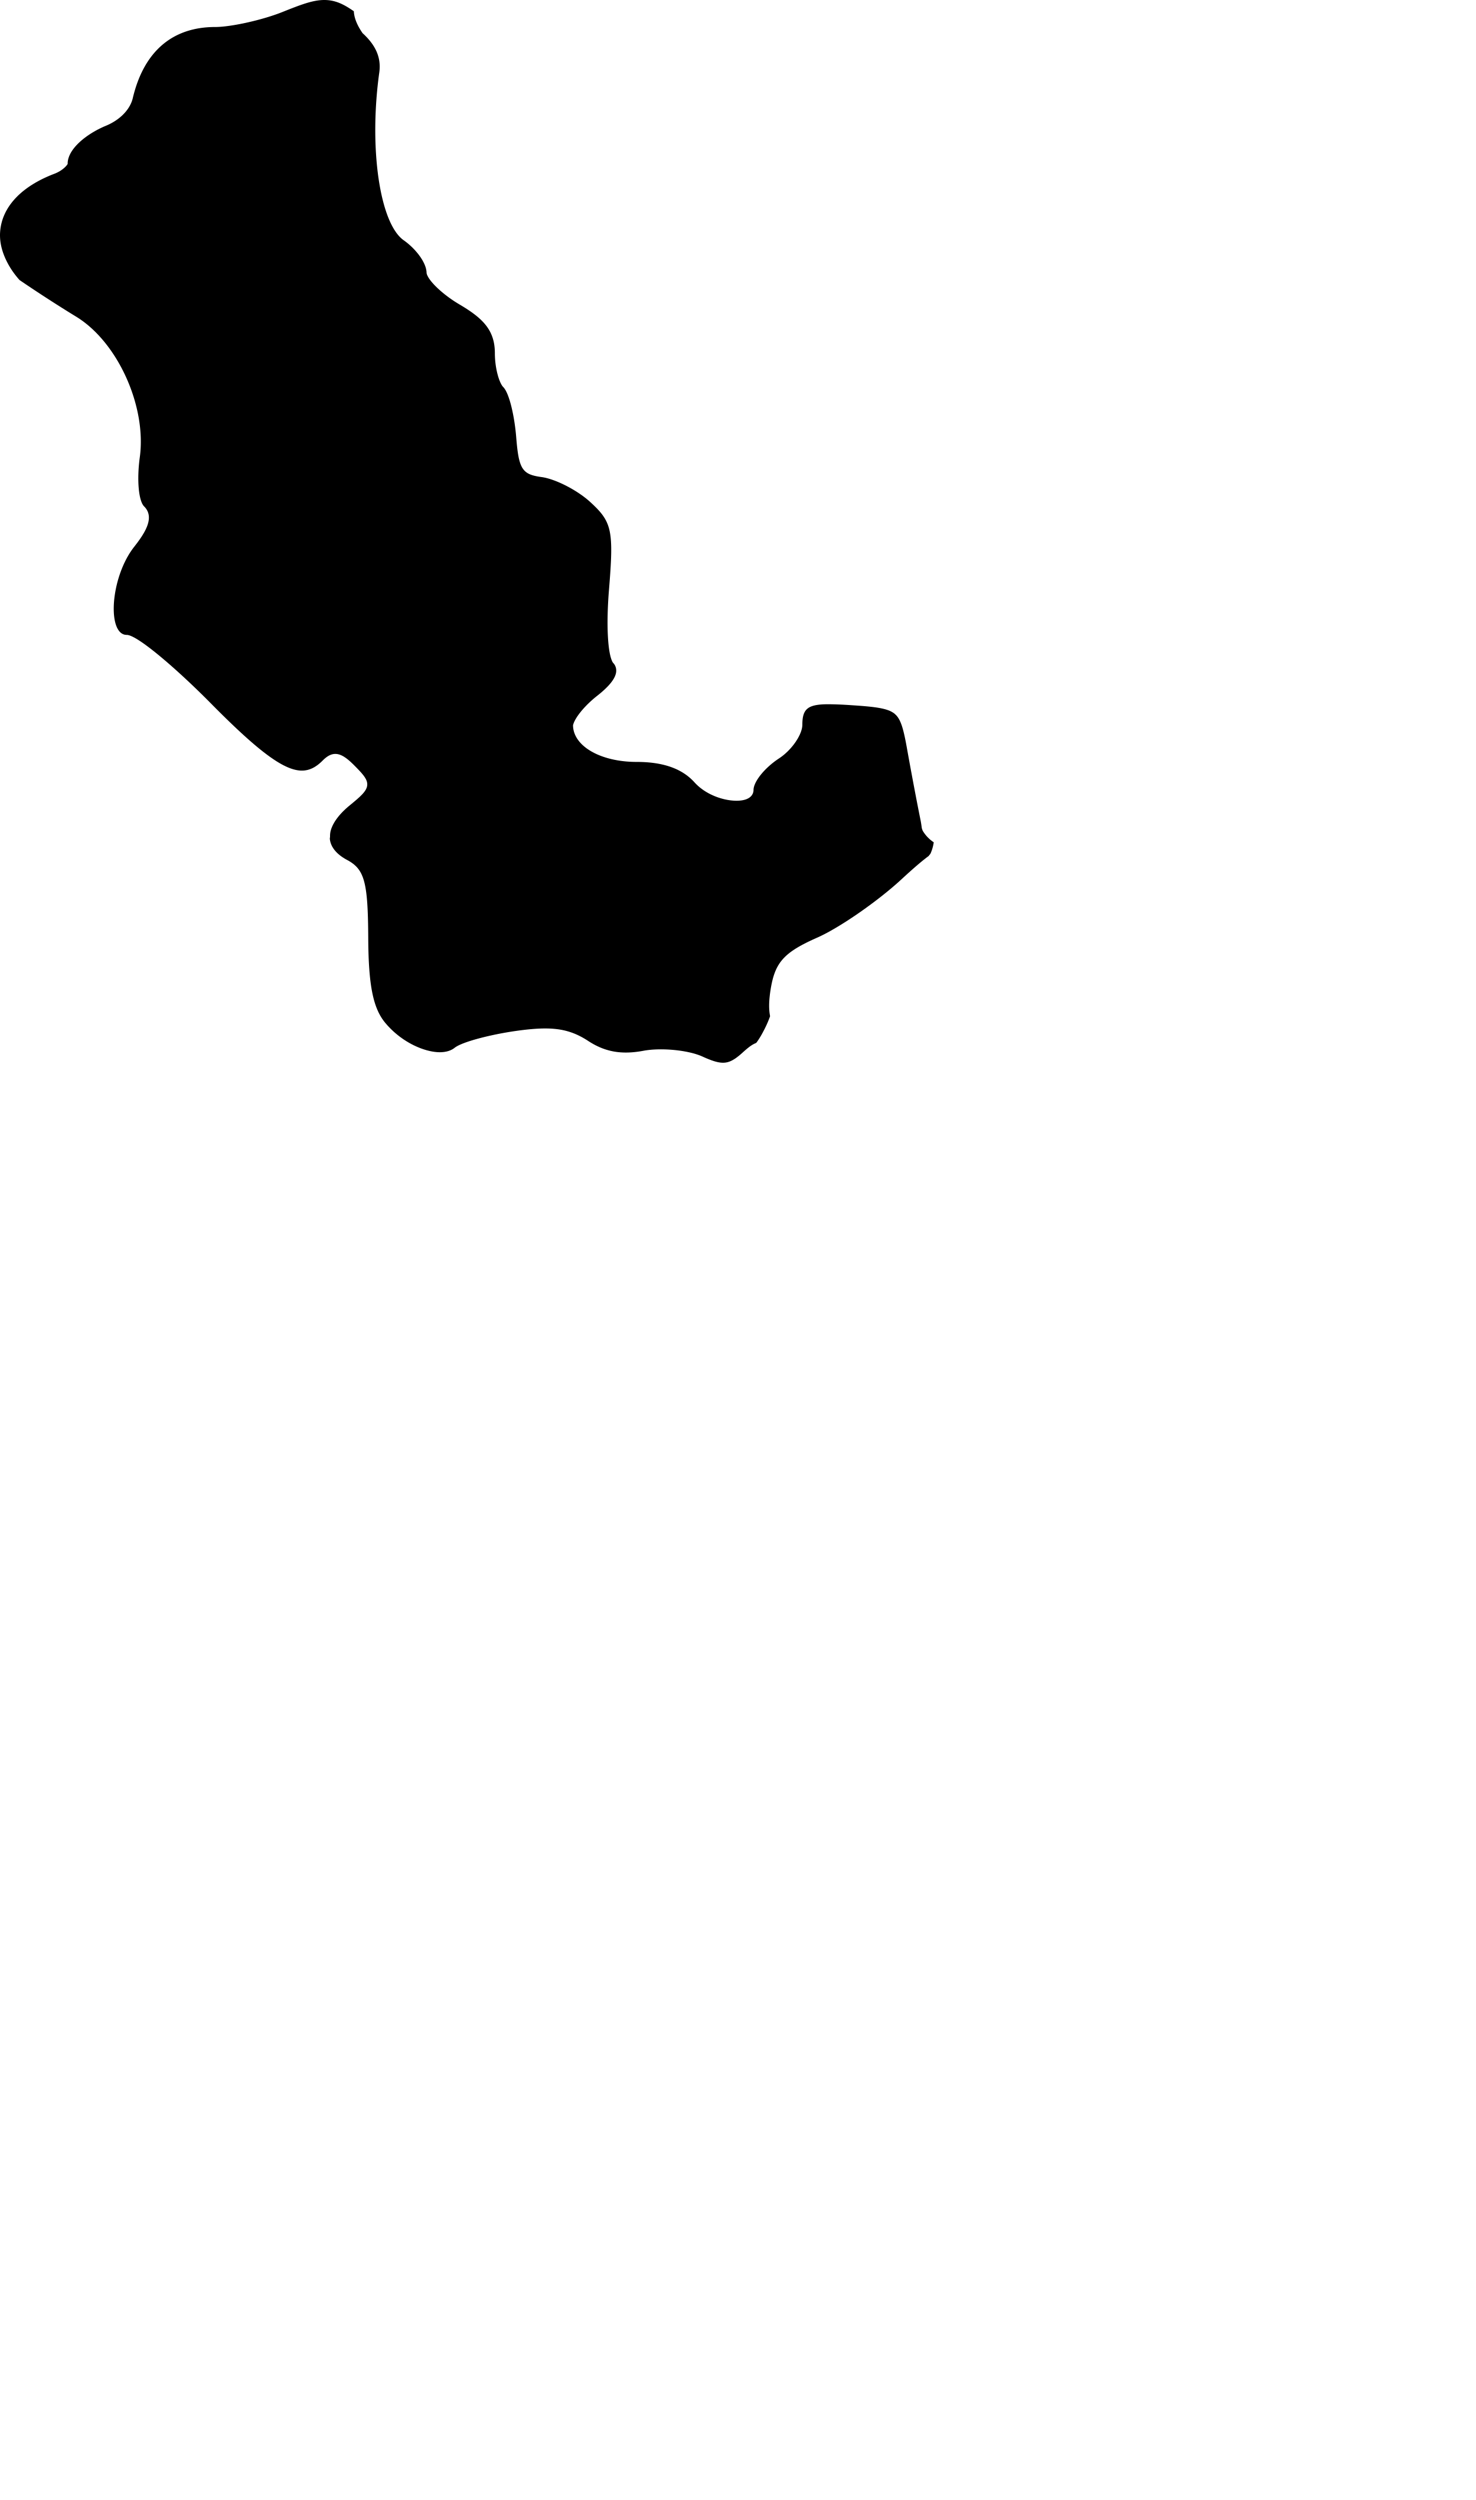 <svg viewBox="33.801 89.578 92.005 155.816" xmlns="http://www.w3.org/2000/svg"><path d="M35.218 107.168a87.486 87.486 0 003.315 2.138c2.594 1.571 4.417 5.589 3.982 8.772-.192 1.401-.076 2.718.27 3.063.67.67.097 1.608-.622 2.521-1.168 1.487-1.559 4.018-1.059 5.048.143.292.344.44.599.44.672 0 3.224 2.22 5.284 4.31 2.95 2.985 4.529 4.148 5.633 4.148.456 0 .865-.197 1.289-.622.195-.195.461-.418.795-.418.395 0 .777.305 1.228.763.484.493.78.812.761 1.167-.02.38-.404.713-1.082 1.269-.679.557-1.085 1.115-1.209 1.639a1.414 1.414 0 00-.028.315c0 .047-.017.097-.013.144.05.508.421.961 1.072 1.31 1.094.585 1.304 1.361 1.322 4.879.015 2.938.303 4.369 1.063 5.279 1.05 1.256 2.497 1.828 3.397 1.828.265 0 .64-.048.923-.275.477-.379 2.276-.827 3.741-1.04.782-.113 1.388-.166 1.907-.166 1.06 0 1.836.226 2.68.778 1.042.683 2.075.868 3.434.614 1.111-.209 2.807-.042 3.683.356.604.275.978.388 1.288.388.381 0 .715-.174 1.23-.642.295-.267.523-.452.748-.554l.092-.042.059-.079a5.36 5.36 0 00.355-.584c.152-.28.293-.578.414-.904l.034-.093-.016-.097c-.068-.418-.054-.905.043-1.53.271-1.734.82-2.349 2.939-3.285 1.357-.601 3.74-2.252 5.205-3.605.766-.707 1.276-1.145 1.706-1.464l.117-.145c.104-.227.171-.462.208-.715a2.238 2.238 0 01-.692-.728l-.053-.154a6.812 6.812 0 00-.097-.594c-.21-1.033-.576-2.969-.816-4.317-.208-1.171-.364-1.788-.686-2.129l-.098-.092c-.408-.333-1.158-.433-2.687-.531a22.892 22.892 0 00-1.43-.06c-1.28 0-1.631.273-1.631 1.27 0 .625-.664 1.588-1.45 2.103-.894.585-1.594 1.452-1.594 1.973 0 .157-.077.668-1.063.668-.788 0-1.903-.355-2.619-1.148-.773-.855-1.952-1.271-3.604-1.271-2.244 0-3.949-.98-3.965-2.279.083-.422.677-1.19 1.505-1.842.774-.608 1.162-1.108 1.187-1.531a.693.693 0 00-.207-.538c-.336-.539-.417-2.414-.245-4.524.305-3.724.197-4.236-1.159-5.478-.812-.745-2.178-1.446-3.045-1.563-1.213-.163-1.419-.49-1.579-2.496-.096-1.209-.411-2.711-.806-3.113-.252-.256-.523-1.166-.523-2.112 0-1.458-.776-2.193-2.209-3.039-1.049-.619-1.968-1.497-2.048-1.956-.005-.68-.726-1.551-1.421-2.039-1.499-1.05-2.184-5.744-1.527-10.462.126-.908-.204-1.687-1.04-2.449-.391-.562-.529-1.012-.547-1.368-.63-.439-1.159-.7-1.841-.7-.703 0-1.452.285-2.616.751-1.242.497-3.195.932-4.181.932-2.676 0-4.453 1.531-5.139 4.428-.169.716-.796 1.362-1.677 1.728-1.192.494-2.396 1.444-2.384 2.376-.039.092-.316.421-.821.613-2.059.783-3.261 2.058-3.386 3.589-.046.552.067 1.111.315 1.671.202.457.489.914.893 1.367l.199.135z" /></svg>